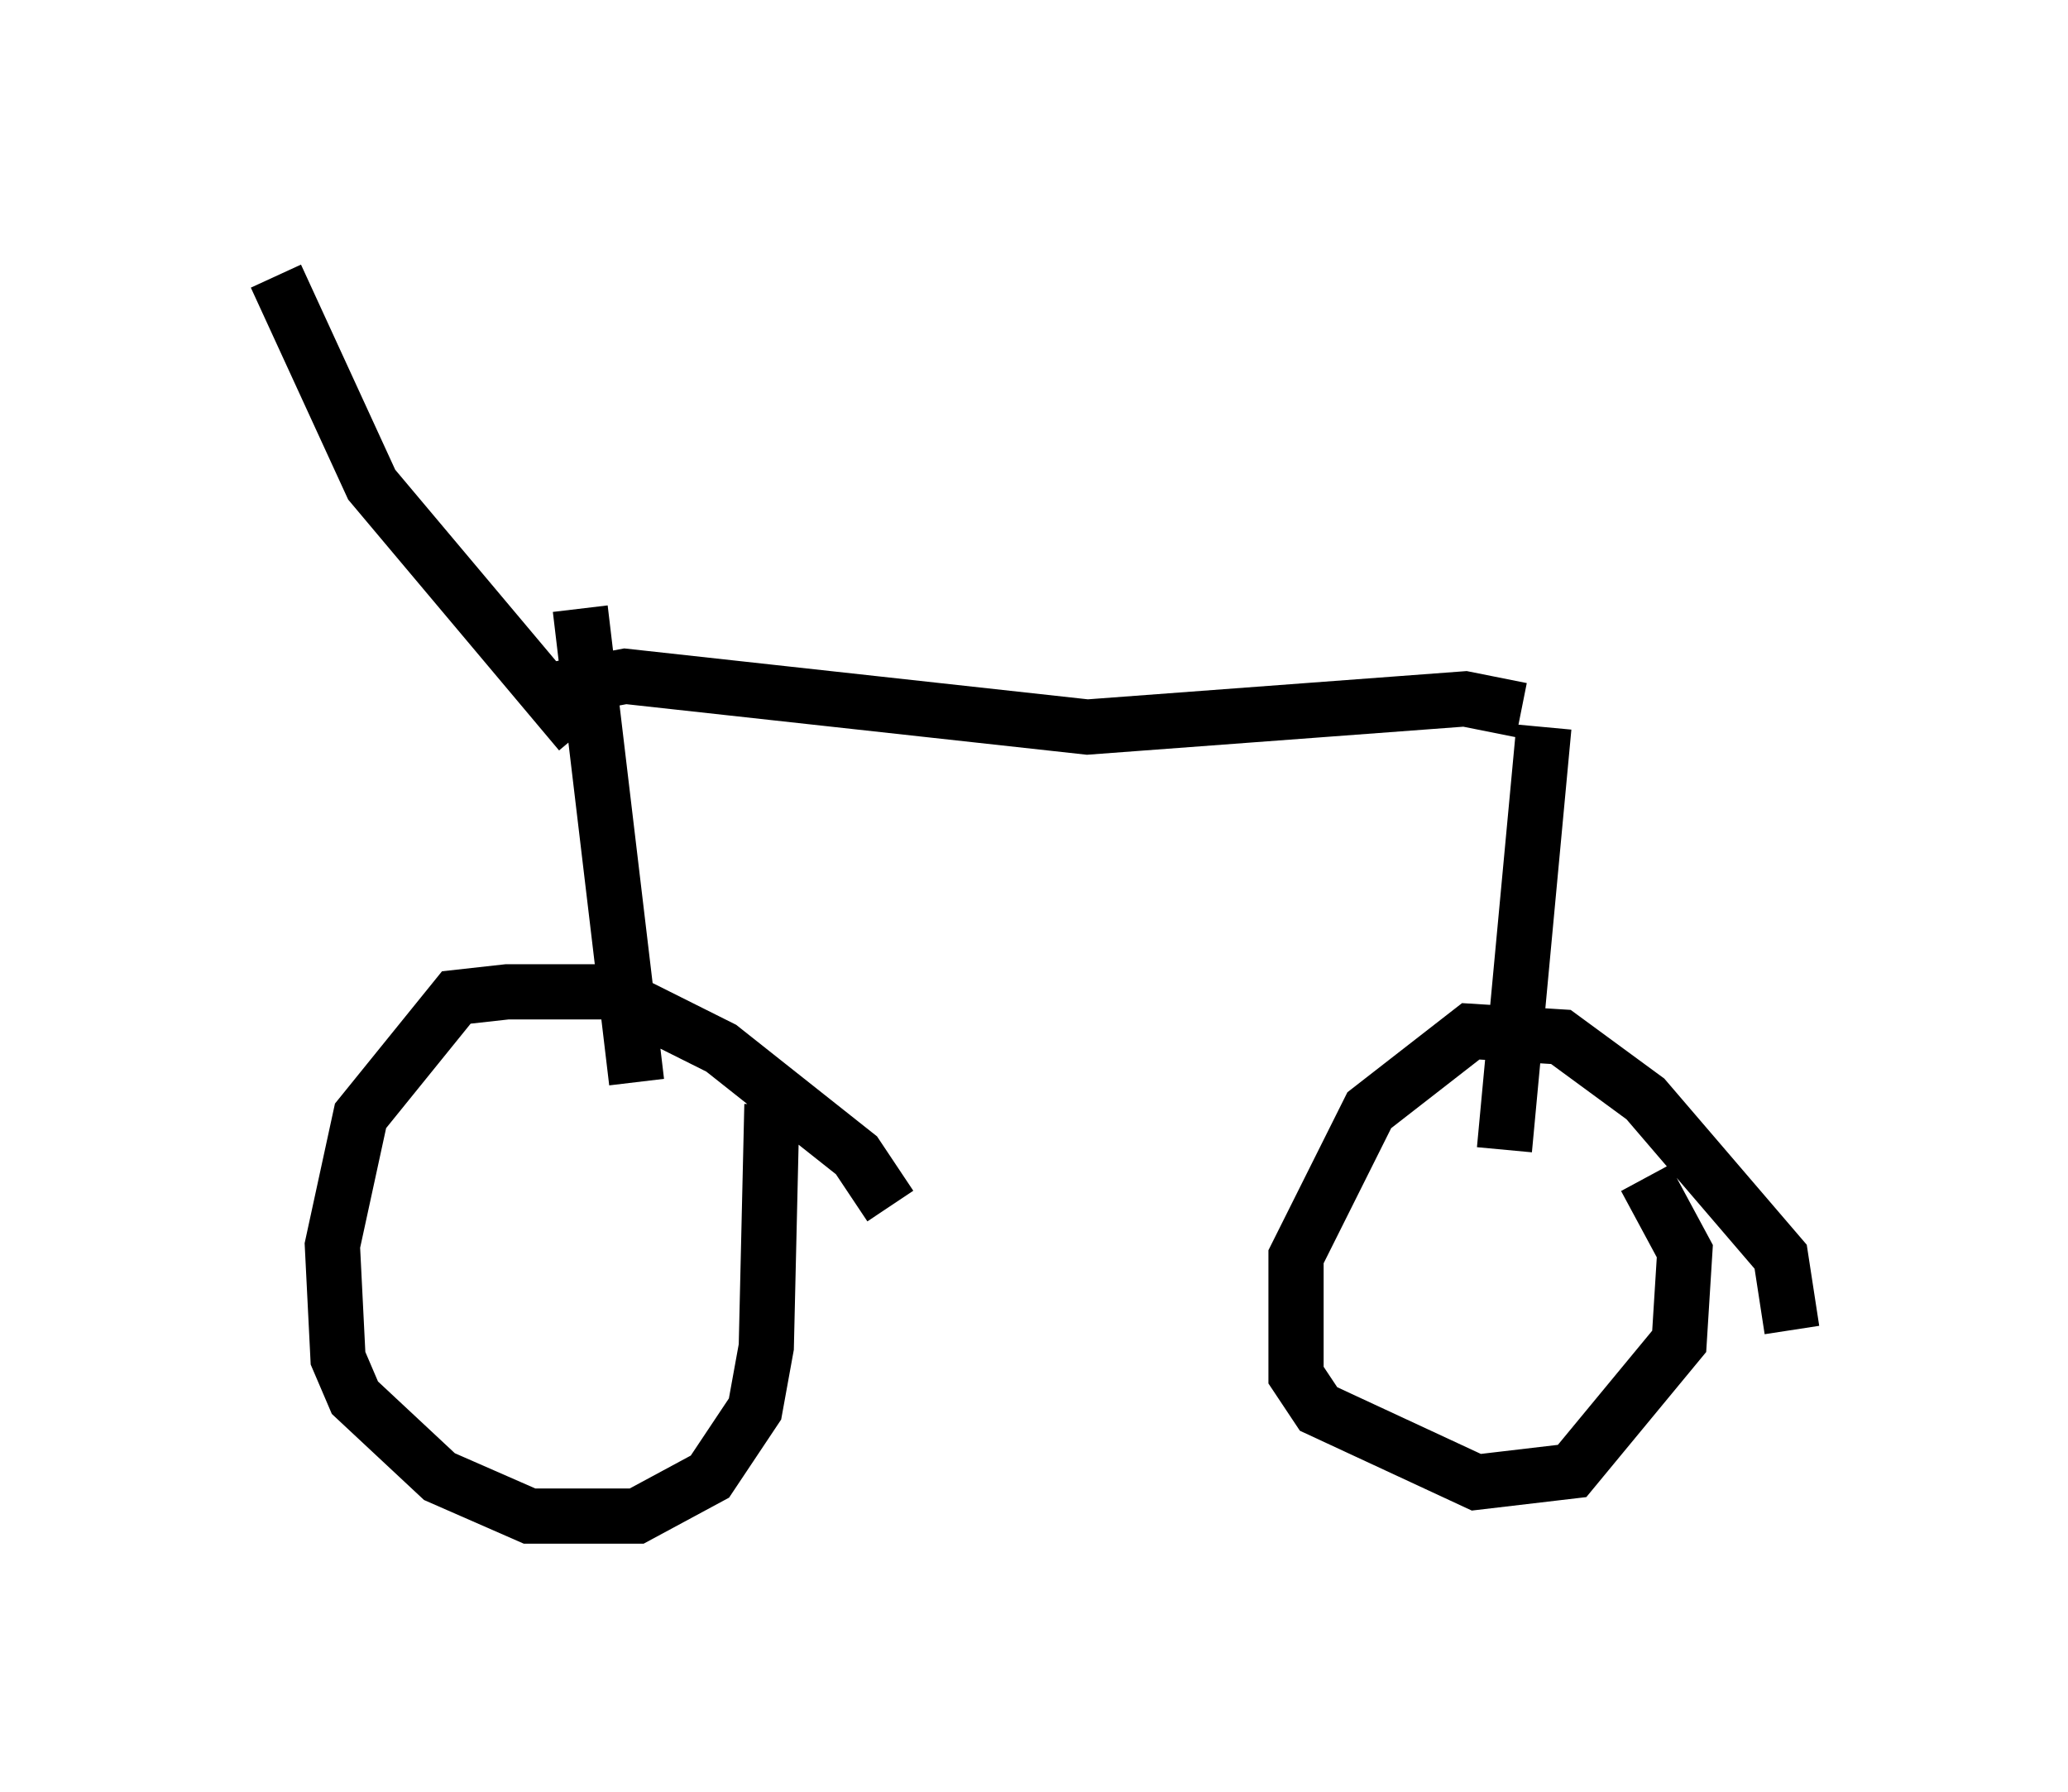 <?xml version="1.0" encoding="utf-8" ?>
<svg baseProfile="full" height="32.459" version="1.1" width="37.461" xmlns="http://www.w3.org/2000/svg" xmlns:ev="http://www.w3.org/2001/xml-events" xmlns:xlink="http://www.w3.org/1999/xlink"><defs /><rect fill="white" height="32.459" width="37.461" x="0" y="0" /><path d="M16.638, 23.477 m-0.51, -1.633 l-0.613, -0.919 -2.45, -1.94 l-2.042, -1.021 -1.838, 0.0 l-0.919, 0.102 -1.735, 2.144 l-0.51, 2.348 0.102, 2.042 l0.306, 0.715 1.531, 1.429 l1.633, 0.715 1.94, 0.0 l1.327, -0.715 0.817, -1.225 l0.204, -1.123 0.102, -4.39 m18.477, 4.083 l-0.204, -1.327 -2.45, -2.858 l-1.531, -1.123 -1.633, -0.102 l-1.838, 1.429 -1.327, 2.654 l0.0, 2.144 0.408, 0.613 l2.858, 1.327 1.735, -0.204 l1.94, -2.348 0.102, -1.633 l-0.715, -1.327 m-18.273, -1.735 l-1.021, -8.575 m-0.817, 1.531 l1.633, -0.306 8.371, 0.919 l6.84, -0.51 1.021, 0.204 m0.408, 0.306 l-0.715, 7.656 m-16.742, -7.554 l-3.777, -4.492 -1.735, -3.777 " fill="none" stroke="black" stroke-width="1" /></svg>